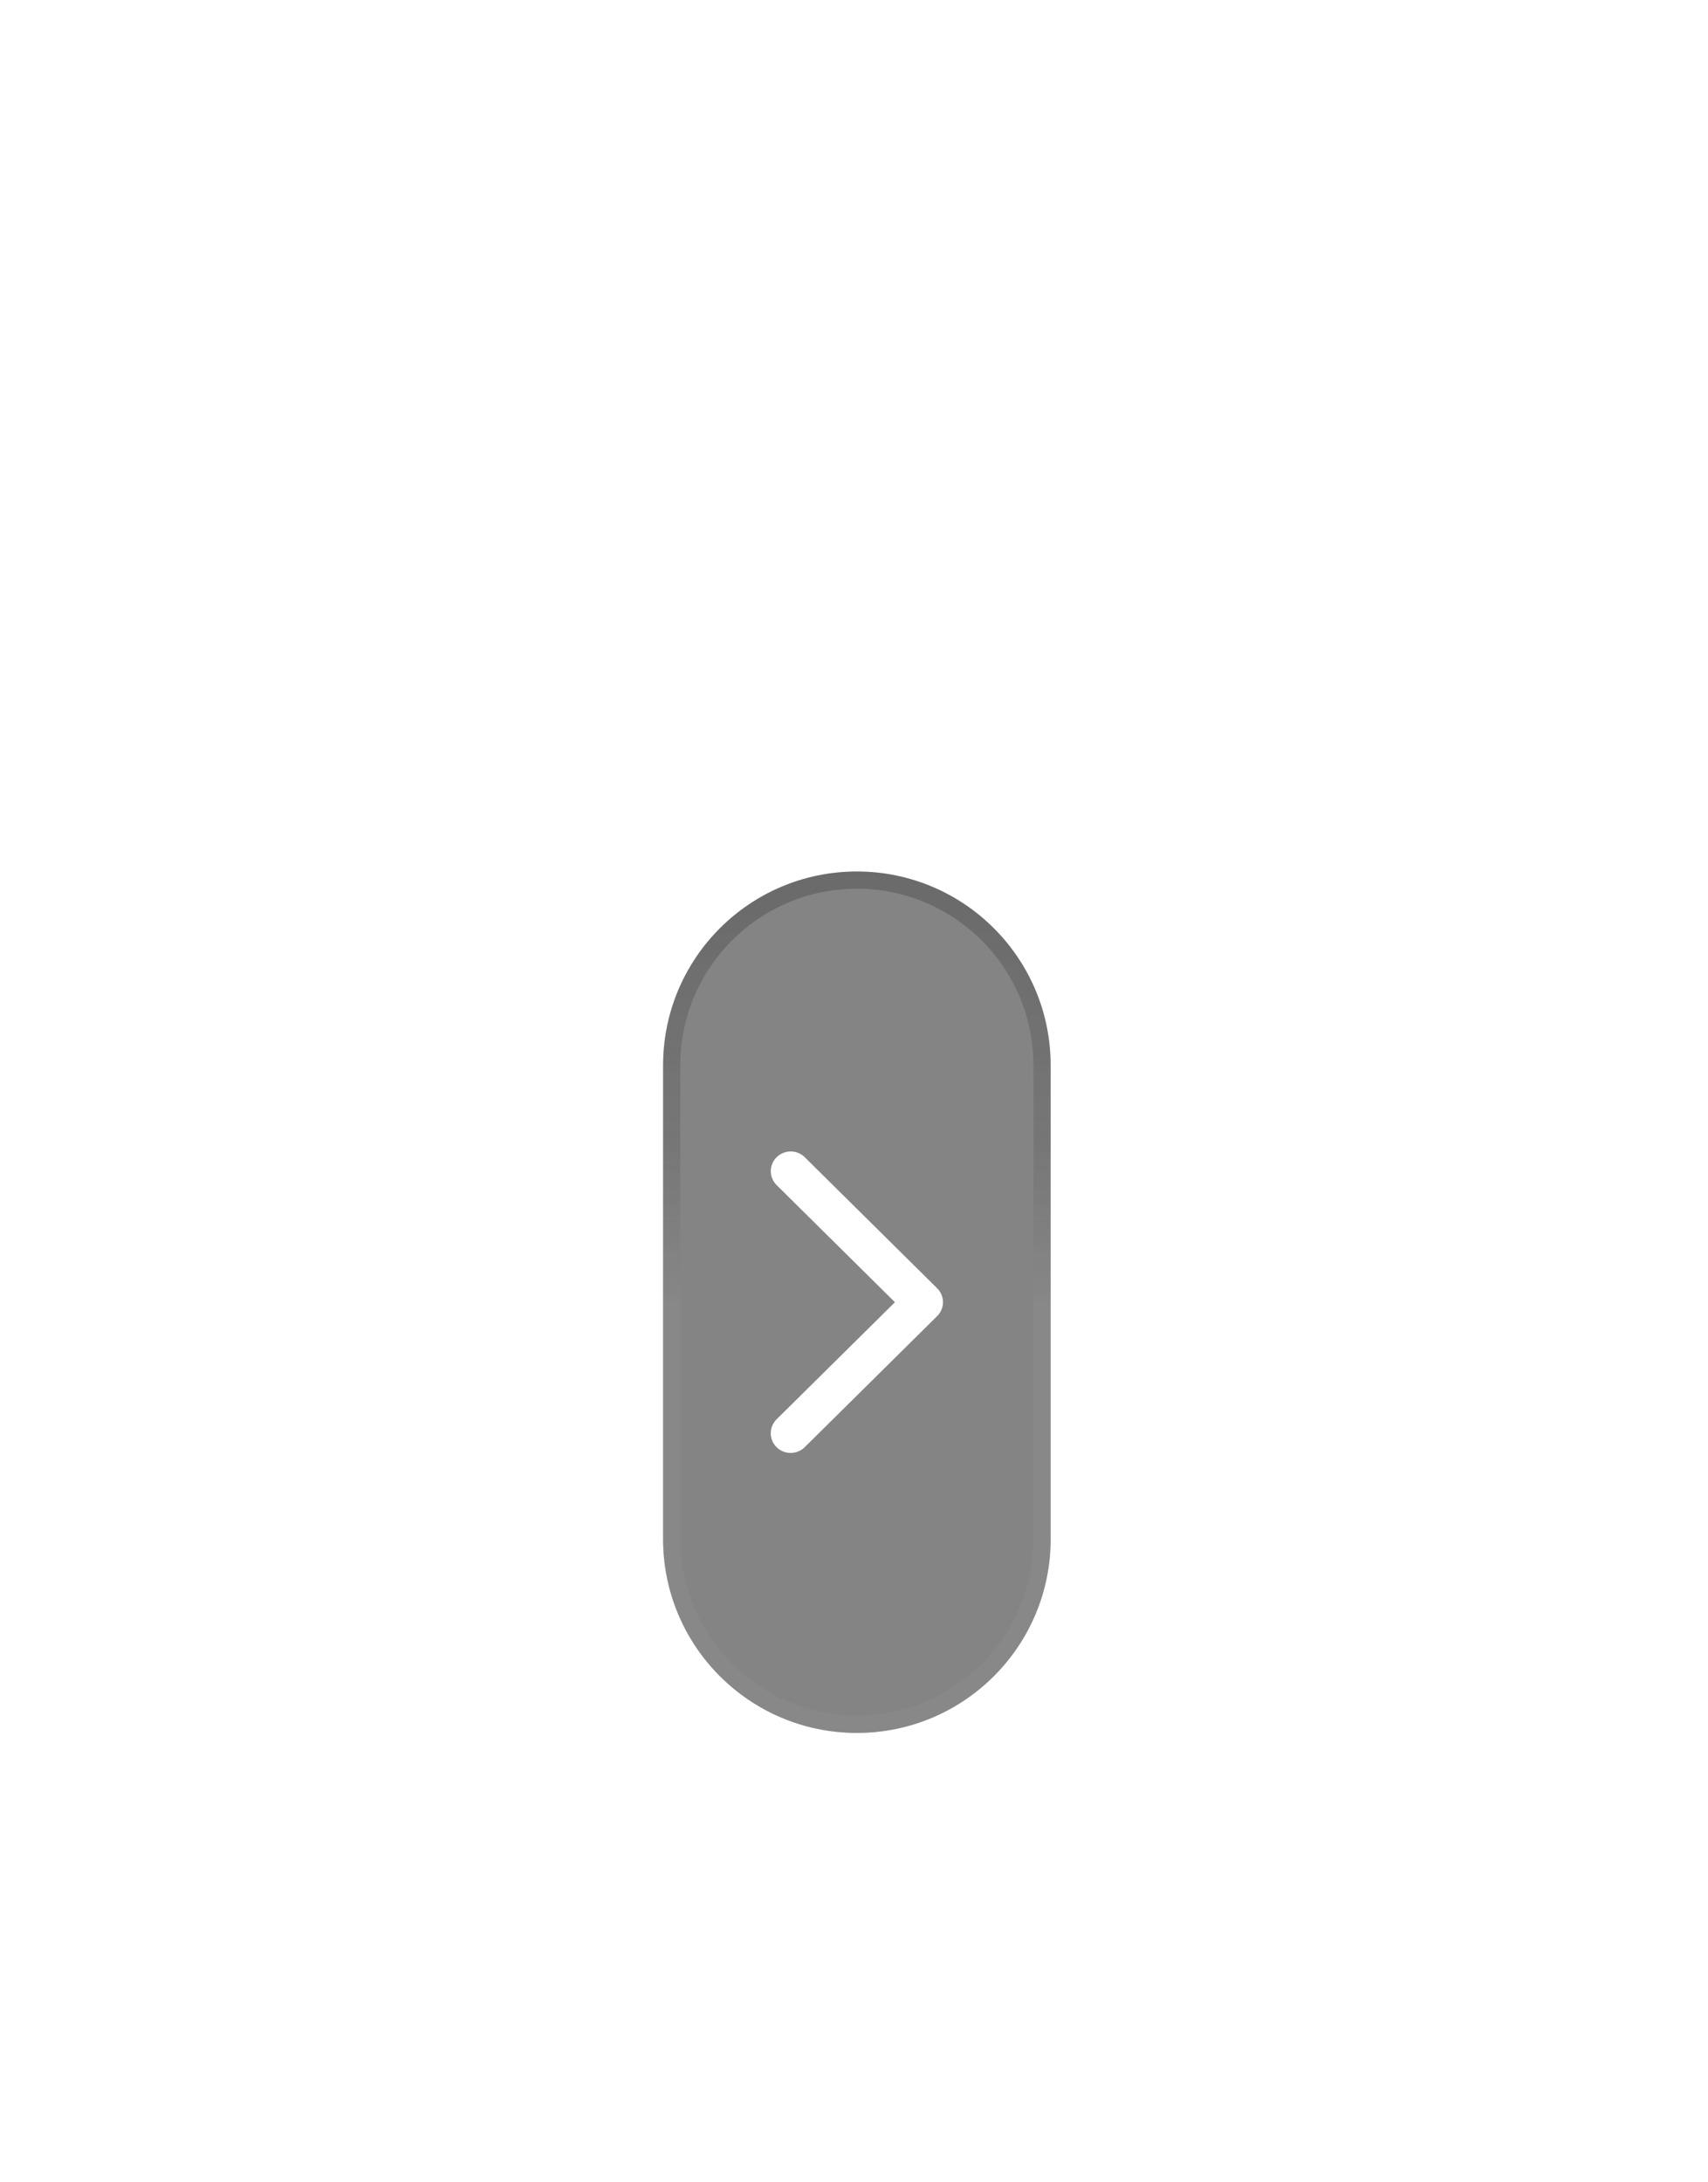 <svg width="119" height="152" viewBox="0 0 119 152" fill="none" xmlns="http://www.w3.org/2000/svg">
<g filter="url(#filter0_dddiiiii_195_3239)">
<path d="M46 59.145C46 51.689 52.044 45.645 59.5 45.645C66.956 45.645 73 51.689 73 59.145V92.144C73 99.6 66.956 105.645 59.5 105.645C52.044 105.645 46 99.6 46 92.144V59.145Z" fill="#333333" fill-opacity="0.6"/>
<path d="M59.5 46.244C66.624 46.244 72.4 52.02 72.4 59.145V92.144C72.4 99.269 66.624 105.045 59.5 105.045C52.376 105.045 46.6 99.269 46.6 92.144V59.145C46.6 52.02 52.376 46.244 59.5 46.244Z" stroke="url(#paint0_linear_195_3239)" stroke-width="1.2"/>
<path d="M59.5 46.244C66.624 46.244 72.4 52.02 72.4 59.145V92.144C72.4 99.269 66.624 105.045 59.5 105.045C52.376 105.045 46.6 99.269 46.6 92.144V59.145C46.6 52.02 52.376 46.244 59.5 46.244Z" stroke="black" stroke-opacity="0.2" stroke-width="1.2"/>
<path d="M65.092 76.614L55.866 85.743C55.606 86 55.254 86.144 54.886 86.144C54.519 86.144 54.166 86 53.906 85.743C53.646 85.486 53.5 85.137 53.5 84.773C53.5 84.409 53.646 84.06 53.906 83.803L62.152 75.646L53.908 67.486C53.78 67.359 53.678 67.207 53.608 67.041C53.538 66.875 53.502 66.696 53.502 66.516C53.502 66.336 53.538 66.158 53.608 65.991C53.678 65.825 53.78 65.674 53.908 65.546C54.037 65.419 54.19 65.318 54.358 65.249C54.526 65.18 54.706 65.144 54.889 65.144C55.071 65.144 55.251 65.18 55.419 65.249C55.587 65.318 55.74 65.419 55.869 65.546L65.094 74.675C65.223 74.802 65.325 74.953 65.395 75.12C65.465 75.286 65.5 75.465 65.5 75.645C65.5 75.825 65.464 76.004 65.394 76.17C65.323 76.336 65.221 76.487 65.092 76.614Z" fill="white"/>
</g>
<defs>
<filter id="filter0_dddiiiii_195_3239" x="0.5" y="0.145" width="118" height="151" filterUnits="userSpaceOnUse" color-interpolation-filters="sRGB">
<feFlood flood-opacity="0" result="BackgroundImageFix"/>
<feColorMatrix in="SourceAlpha" type="matrix" values="0 0 0 0 0 0 0 0 0 0 0 0 0 0 0 0 0 0 127 0" result="hardAlpha"/>
<feMorphology radius="3" operator="erode" in="SourceAlpha" result="effect1_dropShadow_195_3239"/>
<feOffset dy="3"/>
<feGaussianBlur stdDeviation="6"/>
<feColorMatrix type="matrix" values="0 0 0 0 0 0 0 0 0 0 0 0 0 0 0 0 0 0 0.153 0"/>
<feBlend mode="normal" in2="BackgroundImageFix" result="effect1_dropShadow_195_3239"/>
<feColorMatrix in="SourceAlpha" type="matrix" values="0 0 0 0 0 0 0 0 0 0 0 0 0 0 0 0 0 0 127 0" result="hardAlpha"/>
<feMorphology radius="6" operator="erode" in="SourceAlpha" result="effect2_dropShadow_195_3239"/>
<feOffset dy="10.24"/>
<feGaussianBlur stdDeviation="14.2"/>
<feColorMatrix type="matrix" values="0 0 0 0 0 0 0 0 0 0 0 0 0 0 0 0 0 0 0.254 0"/>
<feBlend mode="normal" in2="effect1_dropShadow_195_3239" result="effect2_dropShadow_195_3239"/>
<feColorMatrix in="SourceAlpha" type="matrix" values="0 0 0 0 0 0 0 0 0 0 0 0 0 0 0 0 0 0 127 0" result="hardAlpha"/>
<feOffset/>
<feGaussianBlur stdDeviation="22.75"/>
<feColorMatrix type="matrix" values="0 0 0 0 1 0 0 0 0 1 0 0 0 0 1 0 0 0 0.059 0"/>
<feBlend mode="normal" in2="effect2_dropShadow_195_3239" result="effect3_dropShadow_195_3239"/>
<feBlend mode="normal" in="SourceGraphic" in2="effect3_dropShadow_195_3239" result="shape"/>
<feColorMatrix in="SourceAlpha" type="matrix" values="0 0 0 0 0 0 0 0 0 0 0 0 0 0 0 0 0 0 127 0" result="hardAlpha"/>
<feOffset/>
<feGaussianBlur stdDeviation="0.782"/>
<feComposite in2="hardAlpha" operator="arithmetic" k2="-1" k3="1"/>
<feColorMatrix type="matrix" values="0 0 0 0 0.95 0 0 0 0 0.95 0 0 0 0 1 0 0 0 0.057 0"/>
<feBlend mode="overlay" in2="shape" result="effect4_innerShadow_195_3239"/>
<feColorMatrix in="SourceAlpha" type="matrix" values="0 0 0 0 0 0 0 0 0 0 0 0 0 0 0 0 0 0 127 0" result="hardAlpha"/>
<feOffset dx="0.096"/>
<feGaussianBlur stdDeviation="0.75"/>
<feComposite in2="hardAlpha" operator="arithmetic" k2="-1" k3="1"/>
<feColorMatrix type="matrix" values="0 0 0 0 1 0 0 0 0 0.15 0 0 0 0 0.25 0 0 0 0.012 0"/>
<feBlend mode="normal" in2="effect4_innerShadow_195_3239" result="effect5_innerShadow_195_3239"/>
<feColorMatrix in="SourceAlpha" type="matrix" values="0 0 0 0 0 0 0 0 0 0 0 0 0 0 0 0 0 0 127 0" result="hardAlpha"/>
<feOffset dx="-0.096"/>
<feGaussianBlur stdDeviation="0.75"/>
<feComposite in2="hardAlpha" operator="arithmetic" k2="-1" k3="1"/>
<feColorMatrix type="matrix" values="0 0 0 0 0.15 0 0 0 0 0.45 0 0 0 0 1 0 0 0 0.014 0"/>
<feBlend mode="normal" in2="effect5_innerShadow_195_3239" result="effect6_innerShadow_195_3239"/>
<feColorMatrix in="SourceAlpha" type="matrix" values="0 0 0 0 0 0 0 0 0 0 0 0 0 0 0 0 0 0 127 0" result="hardAlpha"/>
<feOffset dy="1.5"/>
<feGaussianBlur stdDeviation="1.995"/>
<feComposite in2="hardAlpha" operator="arithmetic" k2="-1" k3="1"/>
<feColorMatrix type="matrix" values="0 0 0 0 1 0 0 0 0 1 0 0 0 0 1 0 0 0 0.297 0"/>
<feBlend mode="normal" in2="effect6_innerShadow_195_3239" result="effect7_innerShadow_195_3239"/>
<feColorMatrix in="SourceAlpha" type="matrix" values="0 0 0 0 0 0 0 0 0 0 0 0 0 0 0 0 0 0 127 0" result="hardAlpha"/>
<feOffset dx="0.2" dy="0.32"/>
<feGaussianBlur stdDeviation="4.32"/>
<feComposite in2="hardAlpha" operator="arithmetic" k2="-1" k3="1"/>
<feColorMatrix type="matrix" values="0 0 0 0 0.82 0 0 0 0 0.9 0 0 0 0 1 0 0 0 0.04 0"/>
<feBlend mode="normal" in2="effect7_innerShadow_195_3239" result="effect8_innerShadow_195_3239"/>
</filter>
<linearGradient id="paint0_linear_195_3239" x1="46" y1="75.644" x2="46" y2="15.645" gradientUnits="userSpaceOnUse">
<stop stop-color="white" stop-opacity="0.297"/>
<stop offset="0.18" stop-color="white" stop-opacity="0.132"/>
<stop offset="0.5" stop-color="white" stop-opacity="0"/>
<stop offset="0.82" stop-color="white" stop-opacity="0.116"/>
<stop offset="1" stop-color="white" stop-opacity="0.264"/>
</linearGradient>
</defs>
</svg>
